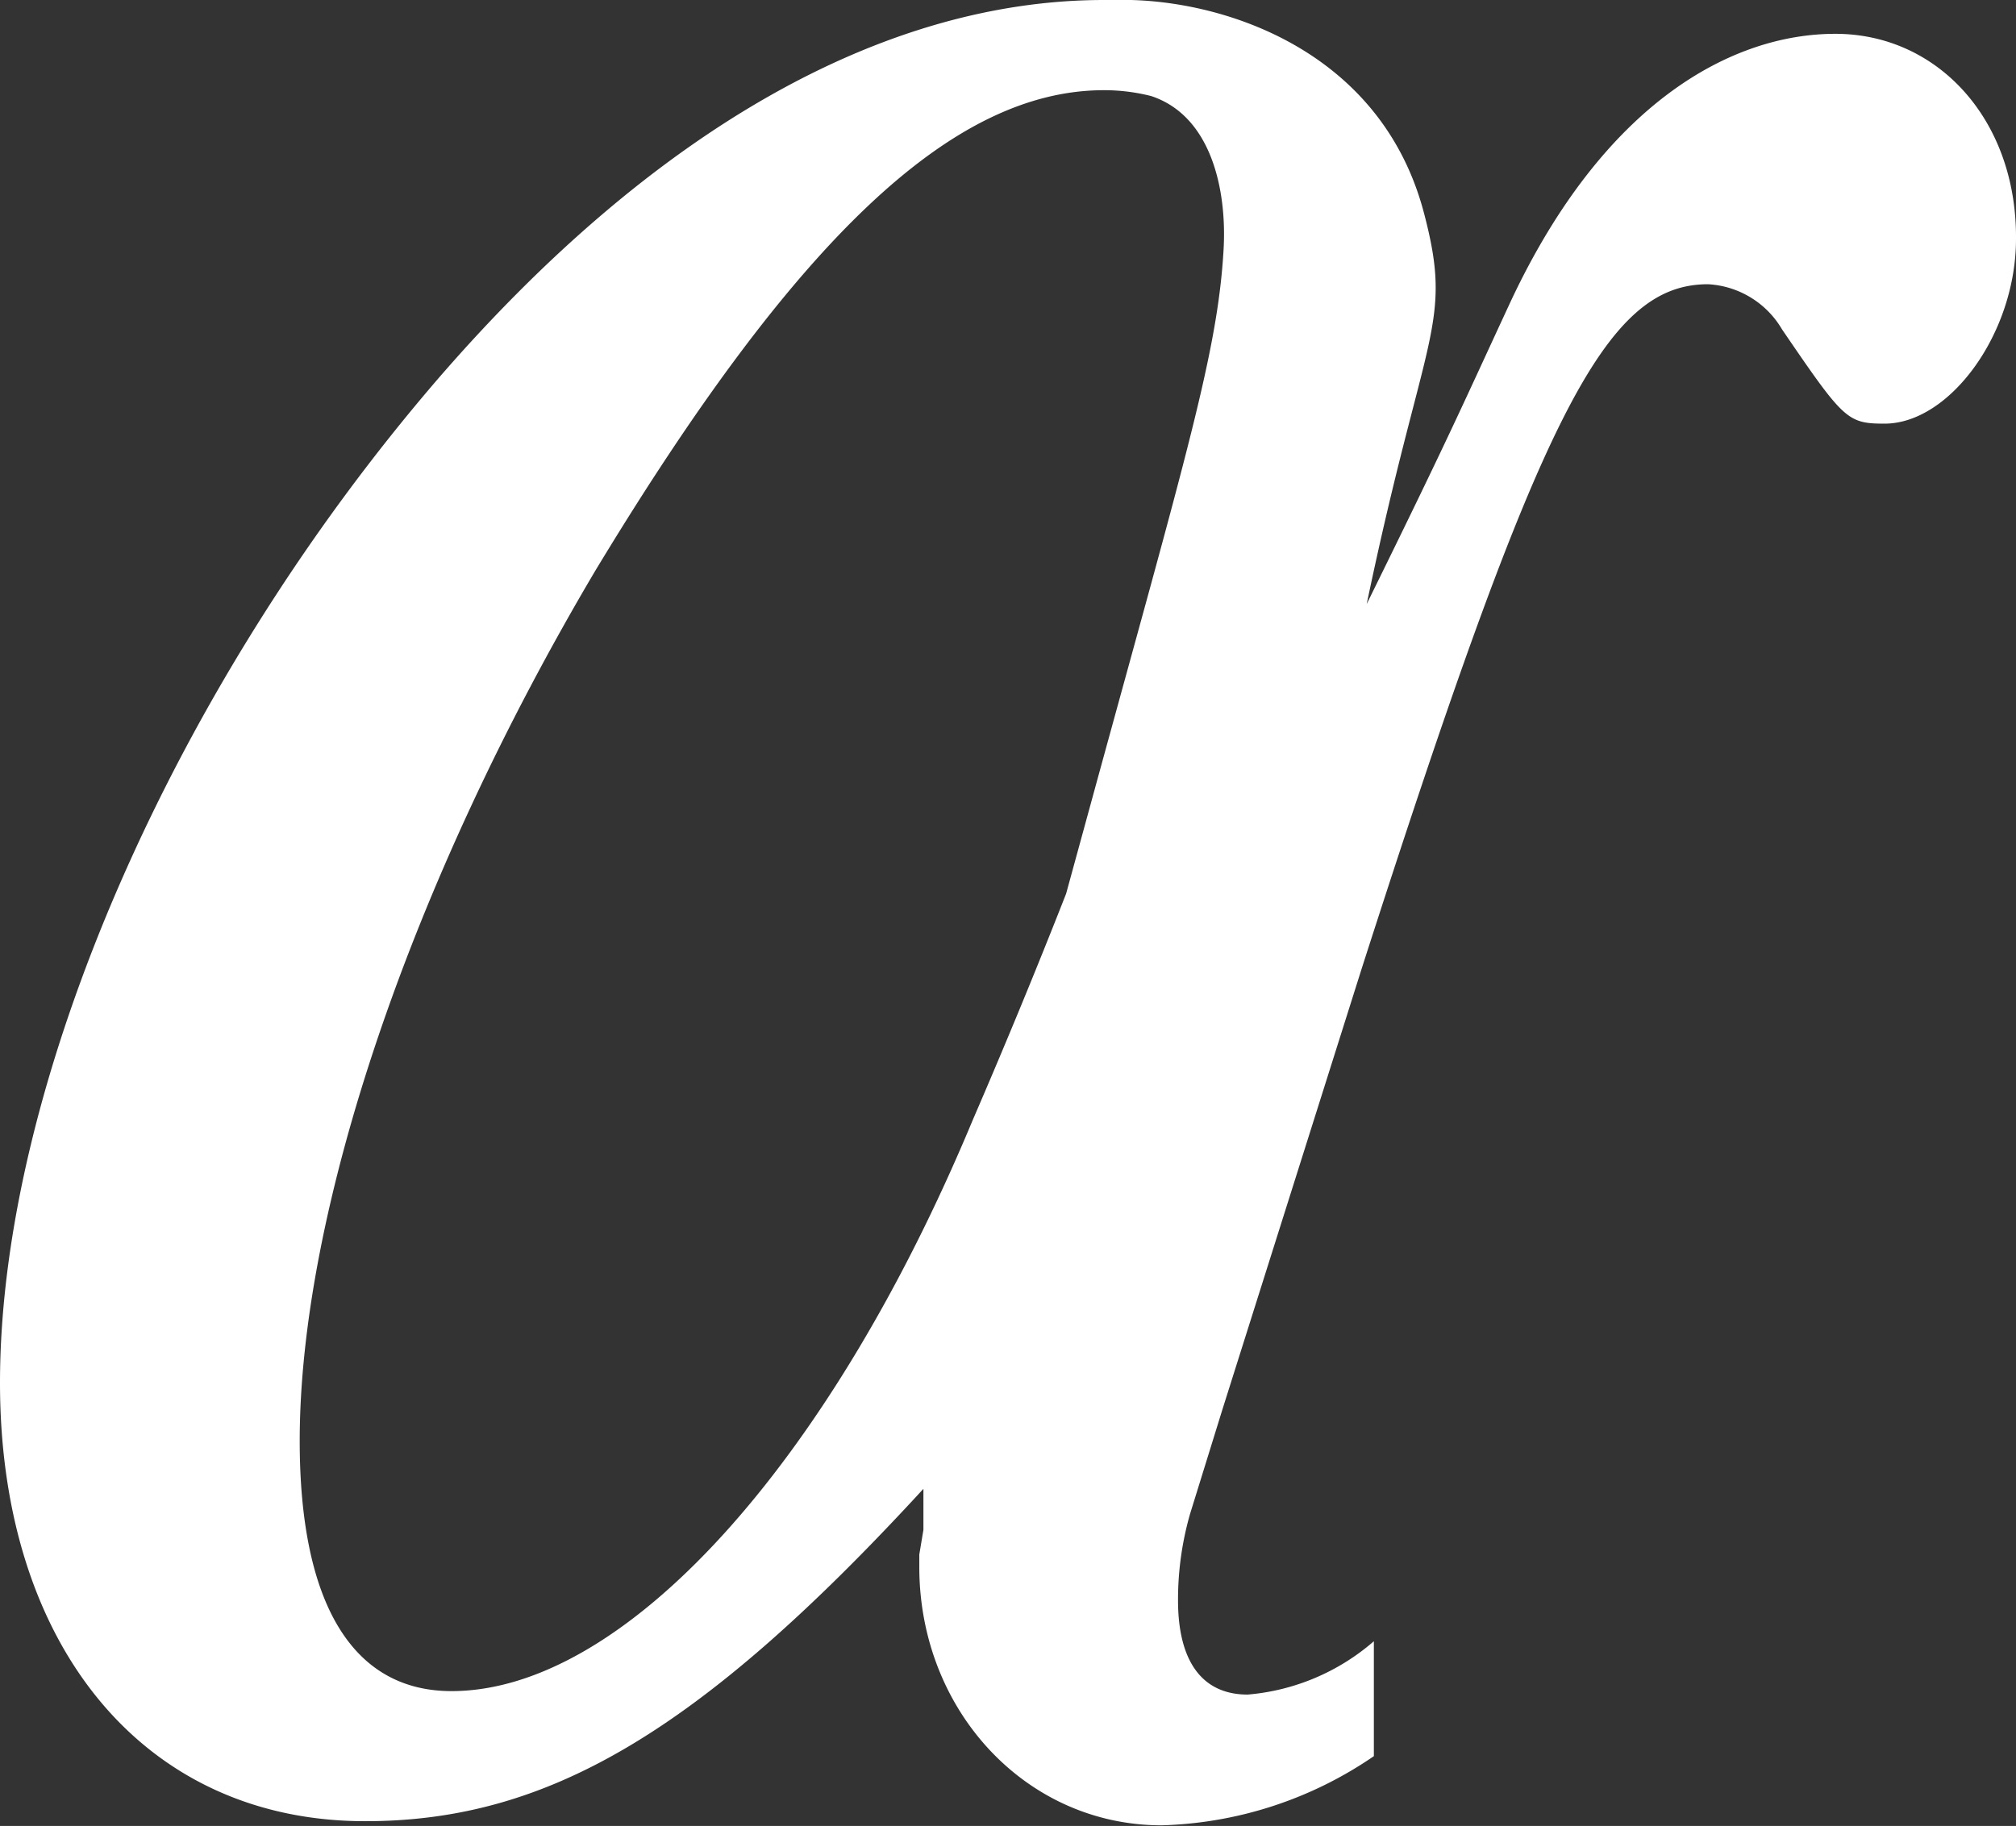 <svg xmlns="http://www.w3.org/2000/svg" viewBox="0 0 92.96 84.22"><rect x="0" y="0" width="92.96" height="84.22" fill="#333333" stroke="none"/><defs><style>.cls-1{fill:#fff;}</style></defs><g id="Layer_2" data-name="Layer 2"><g id="Layer_1-2" data-name="Layer 1"><path class="cls-1" d="M84.63,1.56C79.9,1.56,74,4.68,69.68,13.86c-2.21,4.76-2.75,6.06-6.66,14,2.65-12.68,4-12.85,2.65-18C63.76,2.52,56.81.12,52.15,0h0c-.4,0-.8,0-1.24,0C40.69,0,30.09,6.06,20.25,17.41,8,31.61,0,50,0,63.78,0,75.89,6.62,84,16.84,84c8.33,0,15.33-4,25.74-15.33v1.89l-.19,1.14v.57c0,6.62,4.92,11.92,11.17,11.92A18.14,18.14,0,0,0,63.35,81V75.7a10.16,10.16,0,0,1-5.82,2.46c-2.08,0-3.21-1.51-3.21-4.35a14.31,14.31,0,0,1,.56-4L56.37,65h0l6.43-20.36C71,19.12,74,13.11,78.76,13.11a4.22,4.22,0,0,1,3.41,2.08c2.84,4.16,3,4.35,4.73,4.35,3,0,6.06-4.16,6.06-8.52C93,5.54,89.36,1.56,84.63,1.56ZM20.82,78c-4.54,0-7-4-7-11.54,0-10.6,5.11-25.74,13.62-40.12C36.71,11,43.91,4.16,50.91,4.16a8.83,8.83,0,0,1,2.17.27c2.79.92,3.5,4.36,3.34,7.09-.27,4.72-1.73,9.5-6.08,25.39l-1.18,4.31c-1.31,3.34-2.75,6.84-4.31,10.45C38.23,67.56,28.77,78,20.82,78Z"/></g></g></svg>